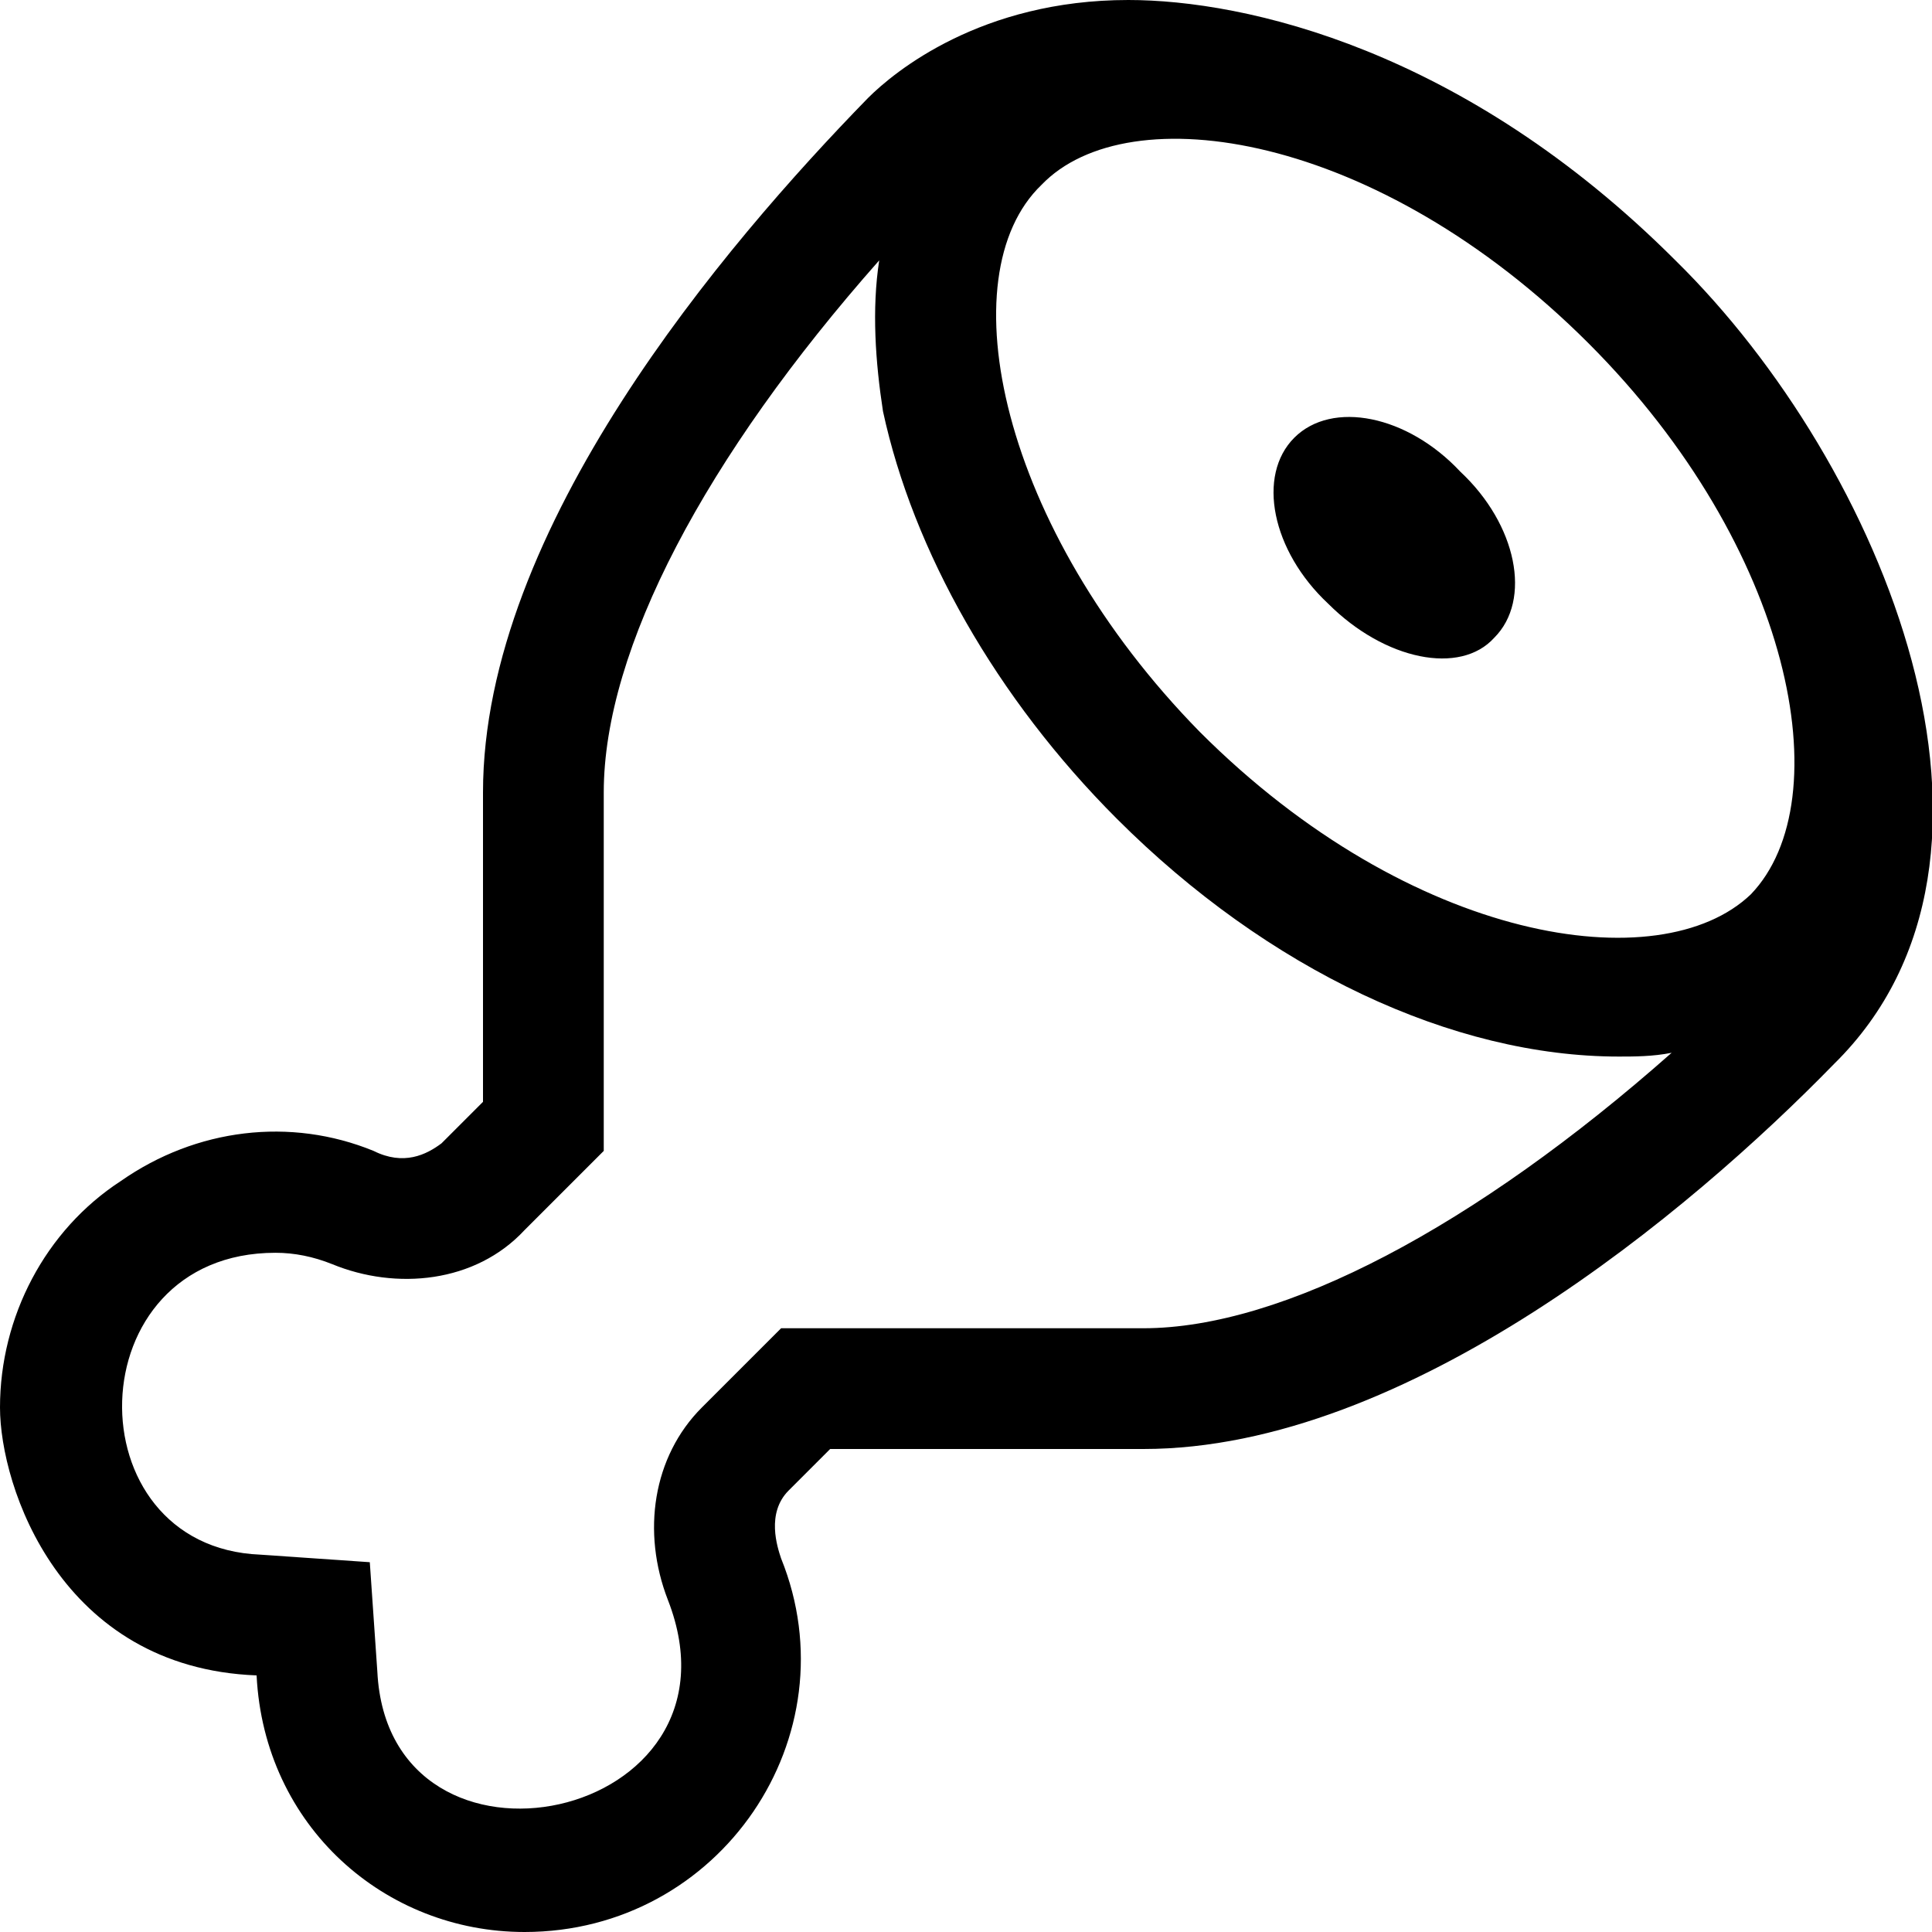 <svg xmlns="http://www.w3.org/2000/svg" viewBox="0 0 512 512"><!-- Font Awesome Pro 6.0.0-alpha1 by @fontawesome - https://fontawesome.com License - https://fontawesome.com/license (Commercial License) --><path d="M343 116C333 126 337 146 352 160C367 175 387 179 396 169C406 159 402 139 387 125C373 110 353 106 343 116ZM444 69V69C388 13 330 0 299 0C260 0 237 19 230 26C192 65 128 140 128 210V292L117 303C113 306 107 309 99 305C77 296 52 299 32 313C12 326 0 349 0 373C0 394 16 442 68 444C70 484 102 512 139 512C191 512 226 460 207 413C206 410 203 401 209 395L220 384H303C373 384 448 321 486 282C542 227 499 123 444 69ZM303 352H207L186 373C173 386 170 406 177 424C200 483 103 503 100 443L98 414L69 412C19 410 20 332 73 332C78 332 83 333 88 335C105 342 126 340 139 326L160 305V210C160 172 187 121 233 69C231 82 232 96 234 109C242 146 264 185 296 217C336 257 385 280 429 280C433 280 438 280 443 279C391 325 340 352 303 352ZM464 237C440 260 374 250 318 194C265 140 251 73 276 49C299 25 365 35 421 91C475 145 488 212 464 237Z"/></svg>